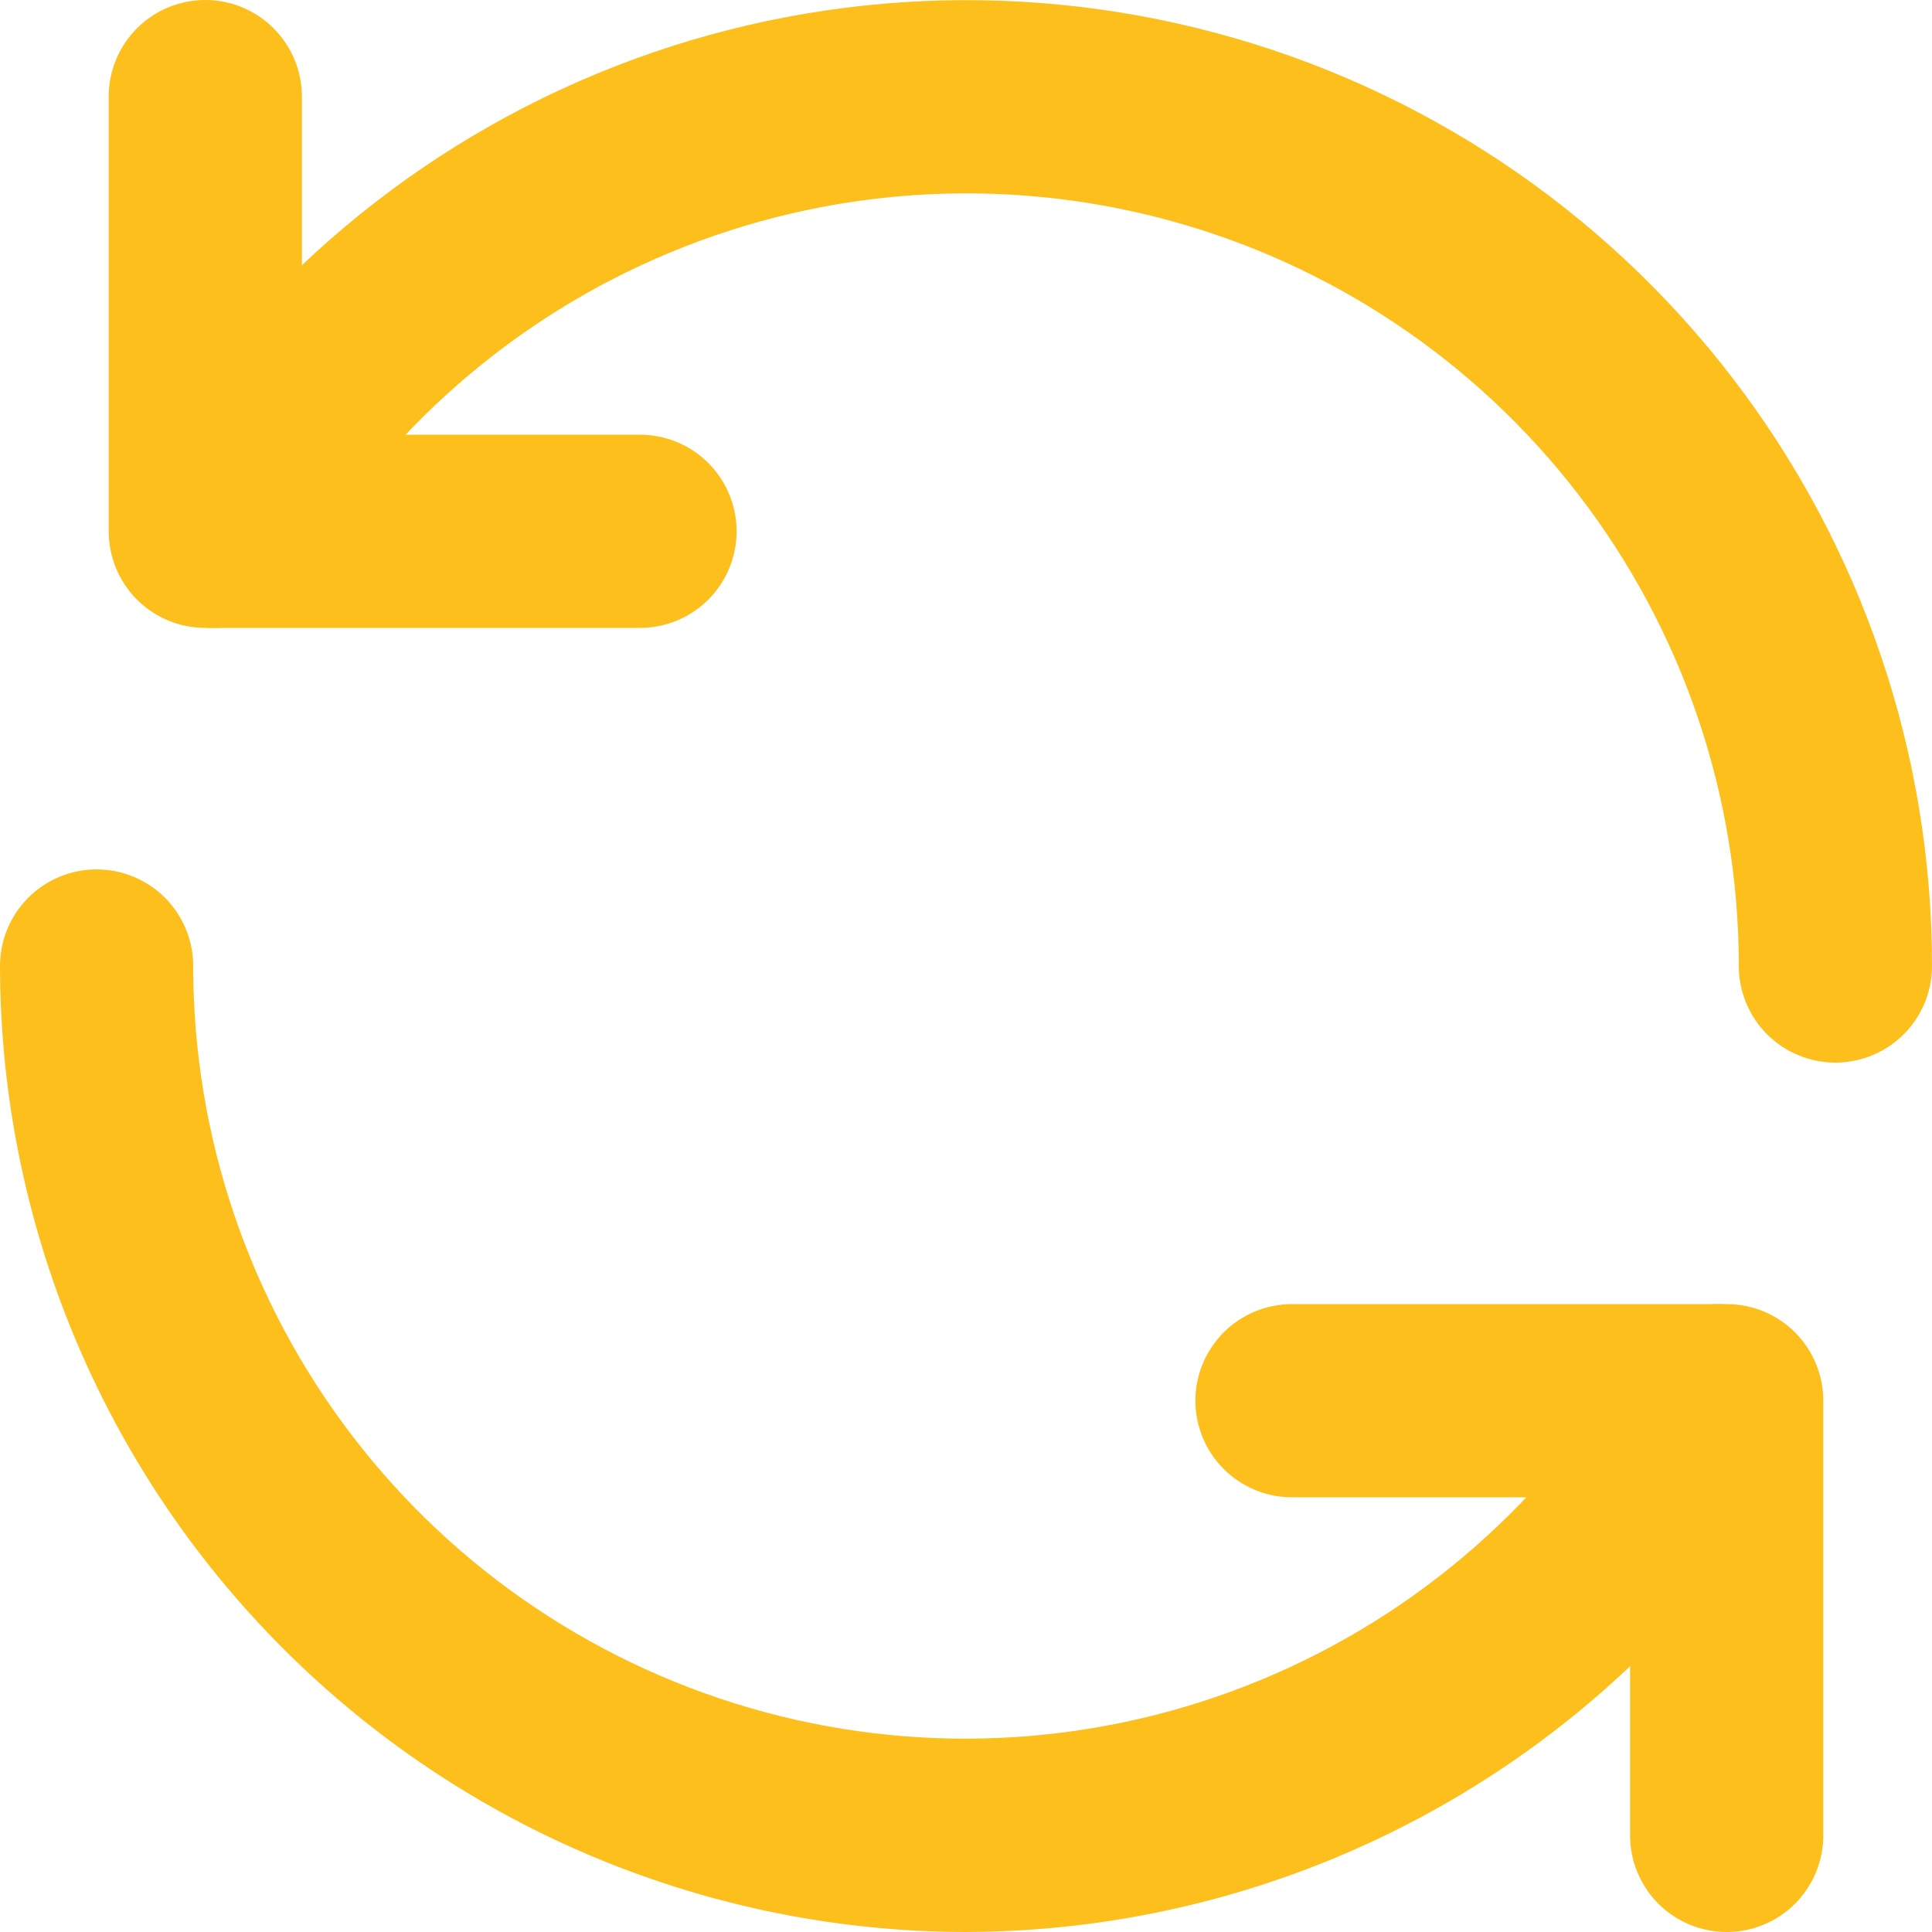 <svg width="30" height="30" viewBox="0 0 30 30" fill="none" xmlns="http://www.w3.org/2000/svg">
<path d="M9.938 9.75H3.188C2.79 9.75 2.408 9.592 2.127 9.311C1.846 9.029 1.688 8.648 1.688 8.25V1.5C1.688 1.102 1.846 0.721 2.127 0.439C2.408 0.158 2.79 0 3.188 0C3.585 0 3.967 0.158 4.248 0.439C4.529 0.721 4.688 1.102 4.688 1.5V6.75H9.938C10.335 6.75 10.717 6.908 10.998 7.189C11.28 7.471 11.438 7.852 11.438 8.25C11.438 8.648 11.28 9.029 10.998 9.311C10.717 9.592 10.335 9.75 9.938 9.75Z" fill="#FCBF1B"/>
<path d="M28.5 16.5C28.102 16.5 27.72 16.342 27.439 16.061C27.158 15.779 27 15.398 27 15C27.001 12.359 26.13 9.792 24.523 7.697C22.916 5.601 20.663 4.095 18.112 3.411C15.561 2.728 12.856 2.905 10.417 3.916C7.977 4.926 5.939 6.714 4.62 9.001C4.42 9.346 4.092 9.597 3.708 9.699C3.324 9.802 2.914 9.748 2.57 9.548C2.226 9.349 1.974 9.021 1.872 8.637C1.769 8.252 1.824 7.843 2.023 7.498C3.673 4.64 6.221 2.406 9.271 1.143C12.32 -0.12 15.702 -0.341 18.89 0.514C22.078 1.368 24.895 3.252 26.904 5.871C28.913 8.49 30.001 11.699 30 15C30 15.398 29.842 15.779 29.56 16.061C29.279 16.342 28.897 16.5 28.5 16.5ZM26.812 30C26.414 30 26.033 29.842 25.751 29.561C25.47 29.279 25.312 28.898 25.312 28.5V23.25H20.062C19.664 23.25 19.283 23.092 19.002 22.811C18.72 22.529 18.562 22.148 18.562 21.75C18.562 21.352 18.72 20.971 19.002 20.689C19.283 20.408 19.664 20.25 20.062 20.25H26.812C27.21 20.25 27.591 20.408 27.873 20.689C28.154 20.971 28.312 21.352 28.312 21.75V28.5C28.312 28.898 28.154 29.279 27.873 29.561C27.591 29.842 27.21 30 26.812 30Z" fill="#FCBF1B"/>
<path d="M15 30C11.023 29.995 7.211 28.413 4.399 25.601C1.587 22.789 0.005 18.977 0 15C0 14.602 0.158 14.221 0.439 13.939C0.721 13.658 1.102 13.5 1.5 13.5C1.898 13.5 2.279 13.658 2.561 13.939C2.842 14.221 3 14.602 3 15C2.999 17.641 3.869 20.208 5.476 22.303C7.083 24.399 9.337 25.905 11.888 26.589C14.438 27.273 17.143 27.095 19.583 26.084C22.023 25.073 24.06 23.286 25.38 20.998C25.479 20.828 25.61 20.679 25.766 20.559C25.923 20.439 26.101 20.351 26.292 20.301C26.482 20.25 26.68 20.237 26.876 20.263C27.071 20.289 27.259 20.353 27.43 20.452C27.6 20.55 27.75 20.682 27.869 20.838C27.989 20.995 28.077 21.173 28.128 21.363C28.178 21.554 28.191 21.752 28.165 21.948C28.139 22.143 28.075 22.331 27.977 22.502C26.657 24.776 24.765 26.666 22.488 27.981C20.211 29.297 17.63 29.993 15 30Z" fill="#FCBF1B"/>
</svg>
